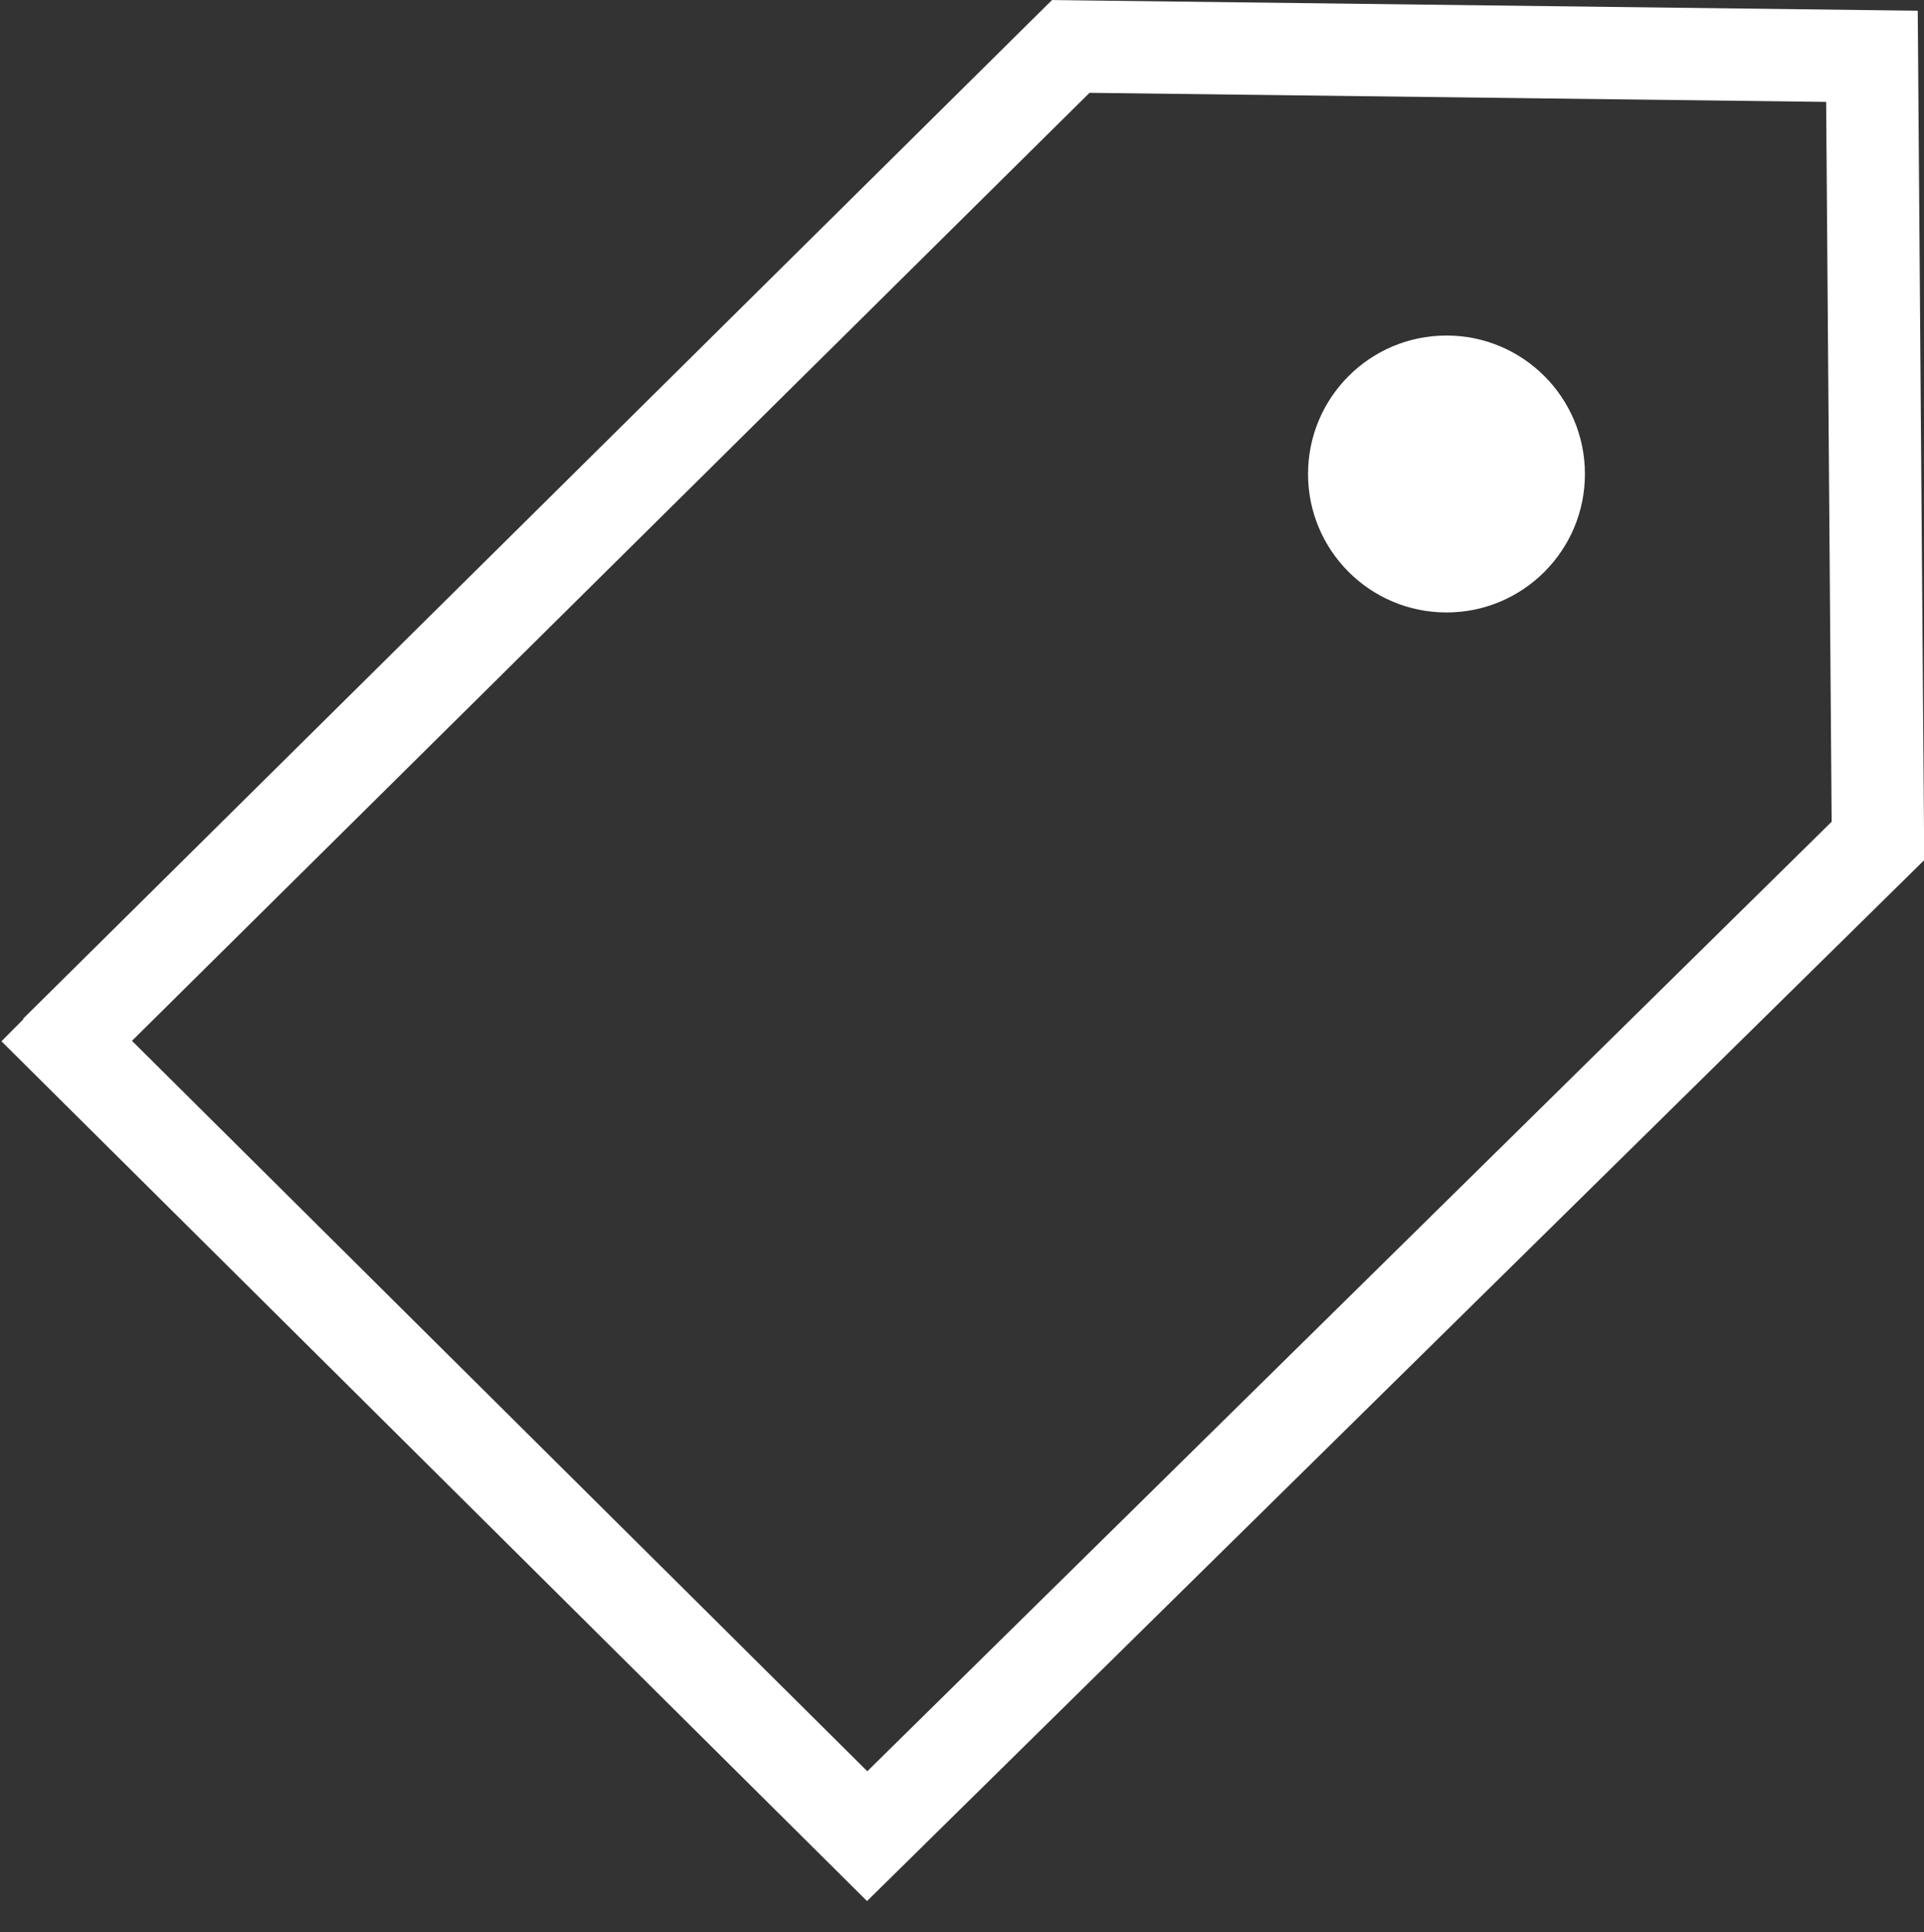 <svg xmlns="http://www.w3.org/2000/svg" width="20.847" height="20.933" viewBox="0 0 20.847 20.933">
  <rect x="0" y="0" width="20.847" height="20.933" fill="#333333" stroke="none"/>
  <g id="コンポーネント_155_6" data-name="コンポーネント 155 – 6" transform="translate(0 0.503)">
    <g id="グループ_1148" data-name="グループ 1148" transform="translate(0 0.431)">
      <g id="local_offer_black_18dp">
        <path id="パス_843" data-name="パス 843" d="M20,0H0V20H20Z" fill="rgba(0,0,0,0)"/>
      </g>
      <ellipse id="楕円形_24" data-name="楕円形 24" cx="1.5" cy="1.5" rx="1.5" ry="1.5" transform="translate(14.173 2.701)" fill="#fff"/>
    </g>
    <path id="パス_846" data-name="パス 846" d="M-.331,15.694l11-10.889,8.681.107.065,8.5L8.463,24.194-.565,15.228" transform="translate(0.933 -4.805)" fill="none" stroke="#fff" stroke-width="1"/>
  </g>
</svg>
